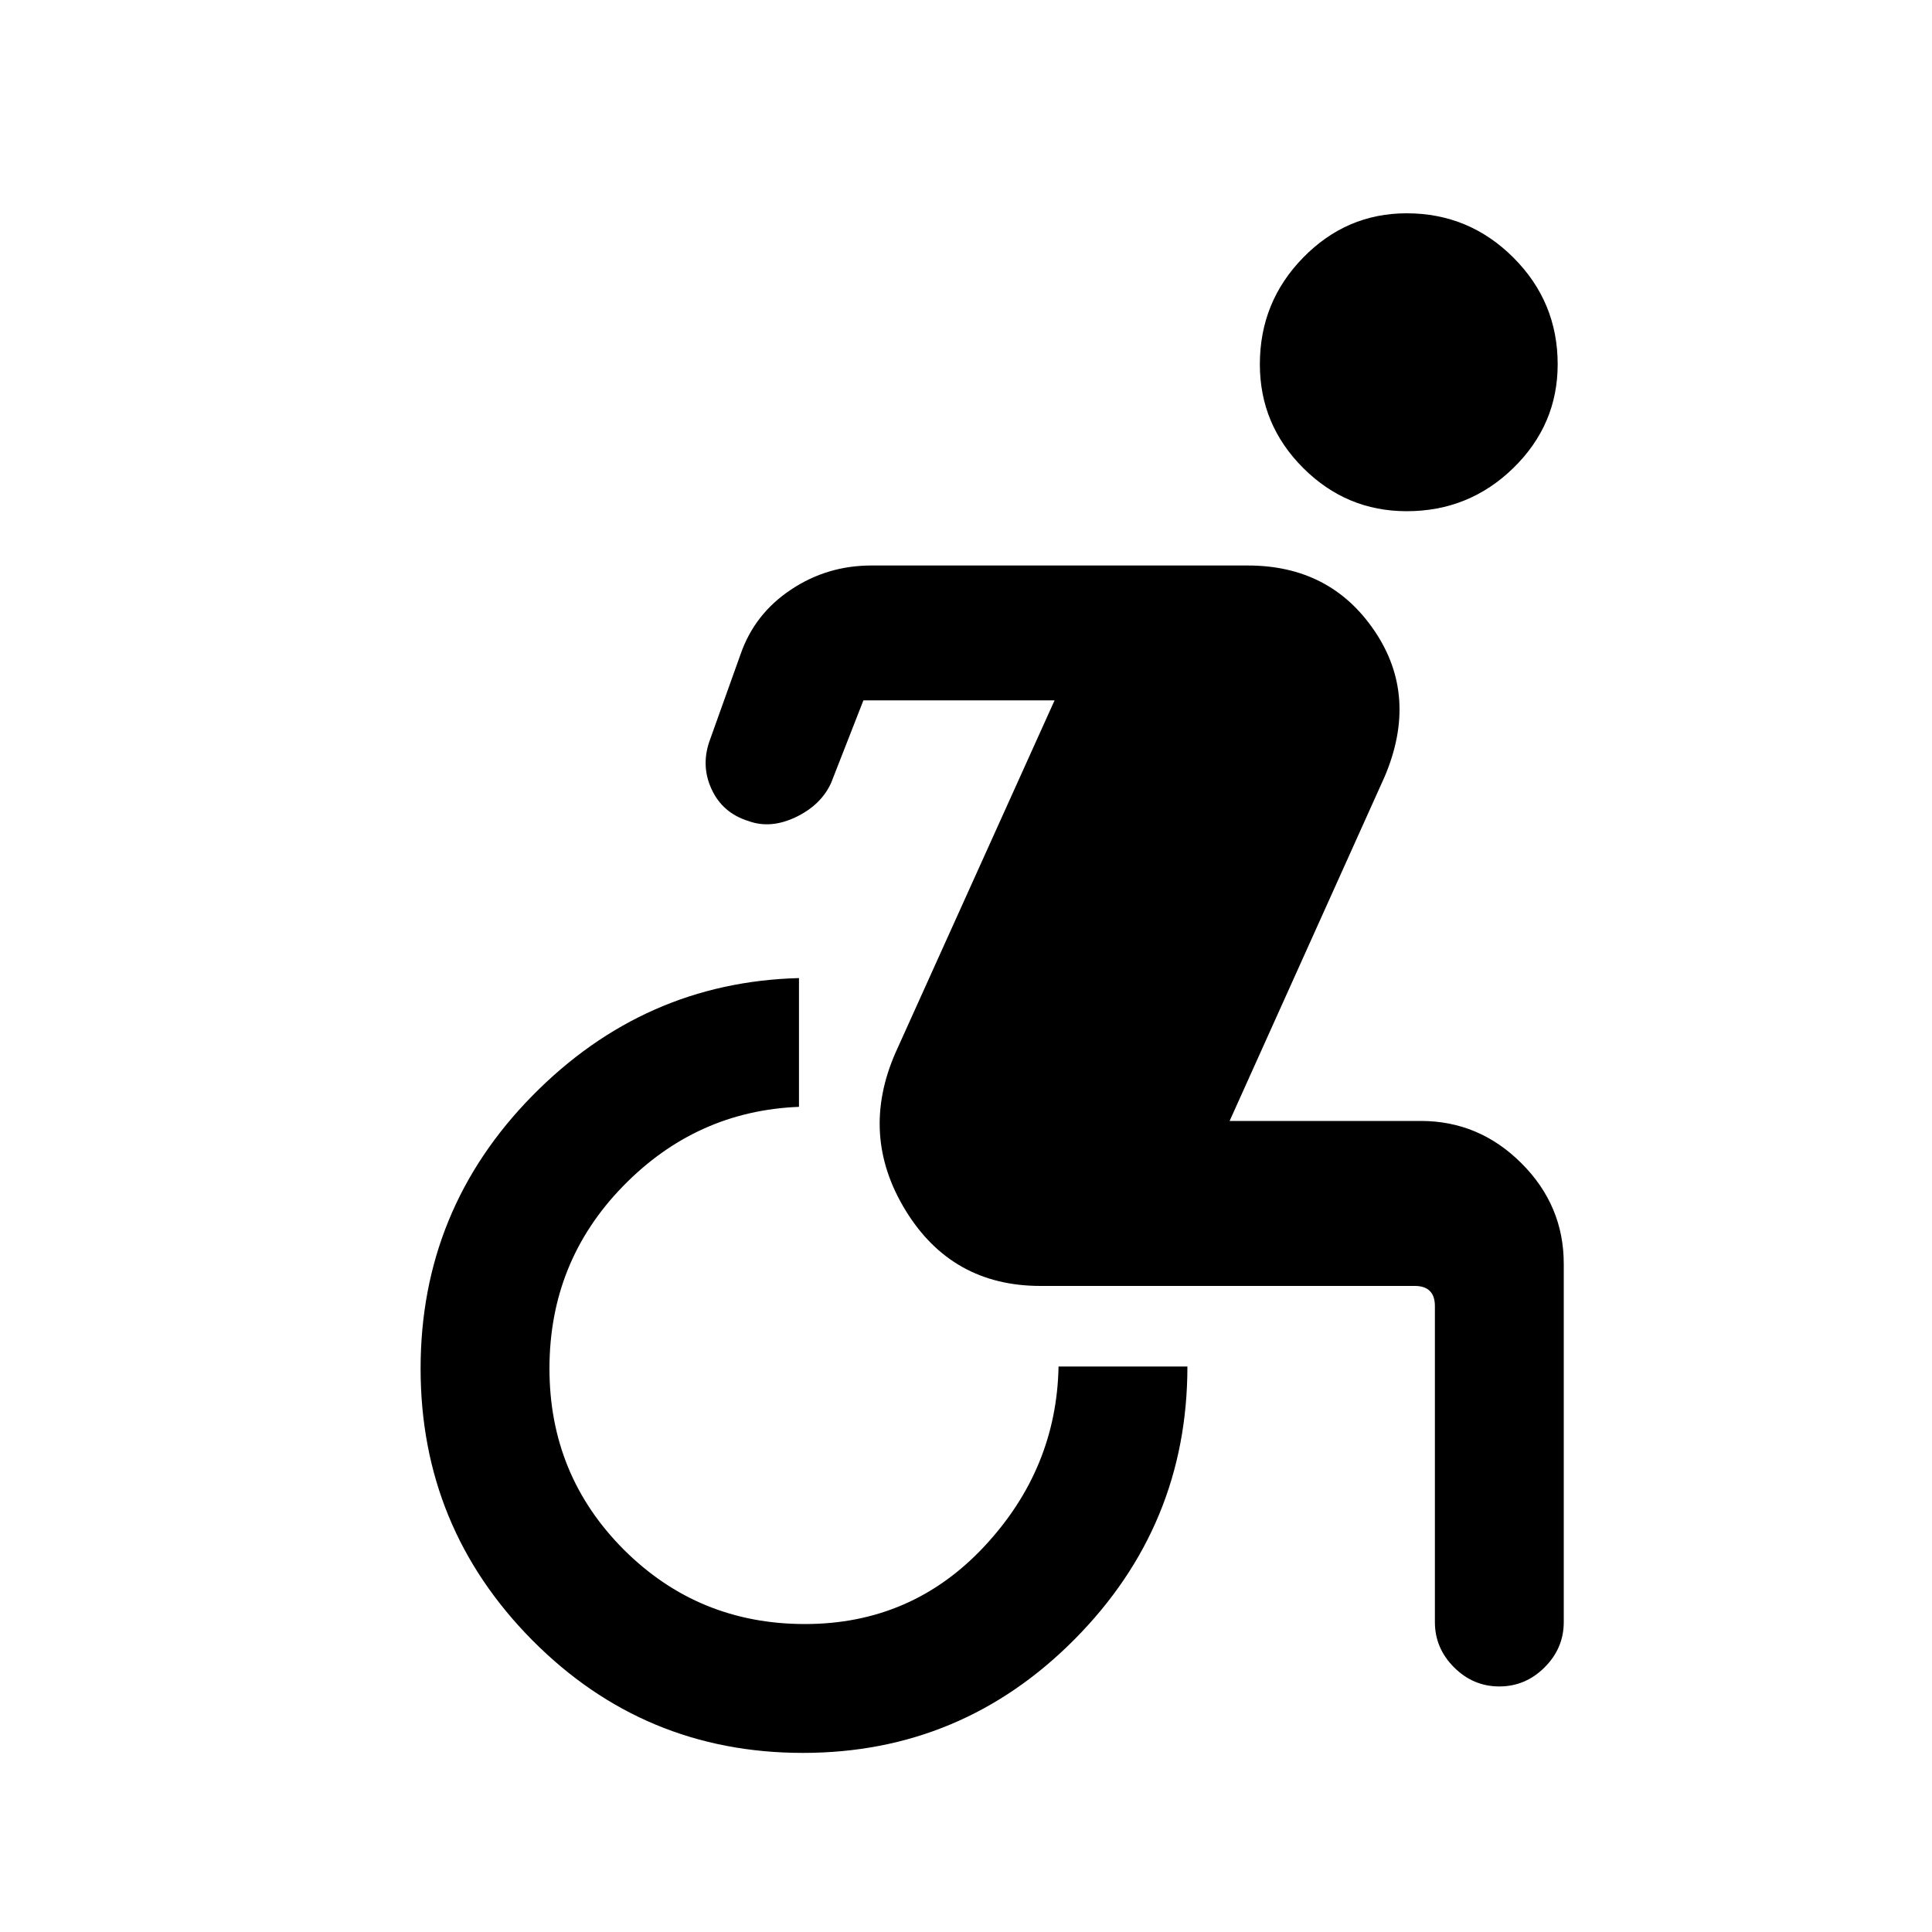 <svg xmlns="http://www.w3.org/2000/svg" height="20" width="20"><path d="M14.562 5.292Q13.938 5.292 13.49 4.844Q13.042 4.396 13.042 3.771Q13.042 3.125 13.49 2.667Q13.938 2.208 14.562 2.208Q15.208 2.208 15.667 2.667Q16.125 3.125 16.125 3.771Q16.125 4.396 15.667 4.844Q15.208 5.292 14.562 5.292ZM8.312 18.146Q6.667 18.146 5.51 16.979Q4.354 15.812 4.354 14.167Q4.354 12.521 5.51 11.344Q6.667 10.167 8.271 10.125V11.458Q7.208 11.5 6.448 12.281Q5.688 13.062 5.688 14.167Q5.688 15.271 6.458 16.042Q7.229 16.812 8.333 16.812Q9.438 16.812 10.188 16.01Q10.938 15.208 10.958 14.146H12.292Q12.292 15.792 11.125 16.969Q9.958 18.146 8.312 18.146ZM15.521 17.458Q15.25 17.458 15.052 17.26Q14.854 17.062 14.854 16.792V13.521Q14.854 13.417 14.802 13.365Q14.75 13.312 14.646 13.312H10.771Q9.854 13.312 9.375 12.531Q8.896 11.75 9.271 10.896L10.917 7.25H8.938L8.604 8.104Q8.5 8.333 8.24 8.458Q7.979 8.583 7.75 8.5Q7.479 8.417 7.365 8.167Q7.25 7.917 7.354 7.646L7.667 6.771Q7.812 6.354 8.188 6.104Q8.562 5.854 9.021 5.854H12.917Q13.771 5.854 14.229 6.531Q14.688 7.208 14.333 8.042L12.729 11.604H14.708Q15.312 11.604 15.75 12.042Q16.188 12.479 16.188 13.083V16.792Q16.188 17.062 15.99 17.26Q15.792 17.458 15.521 17.458Z"/></svg>